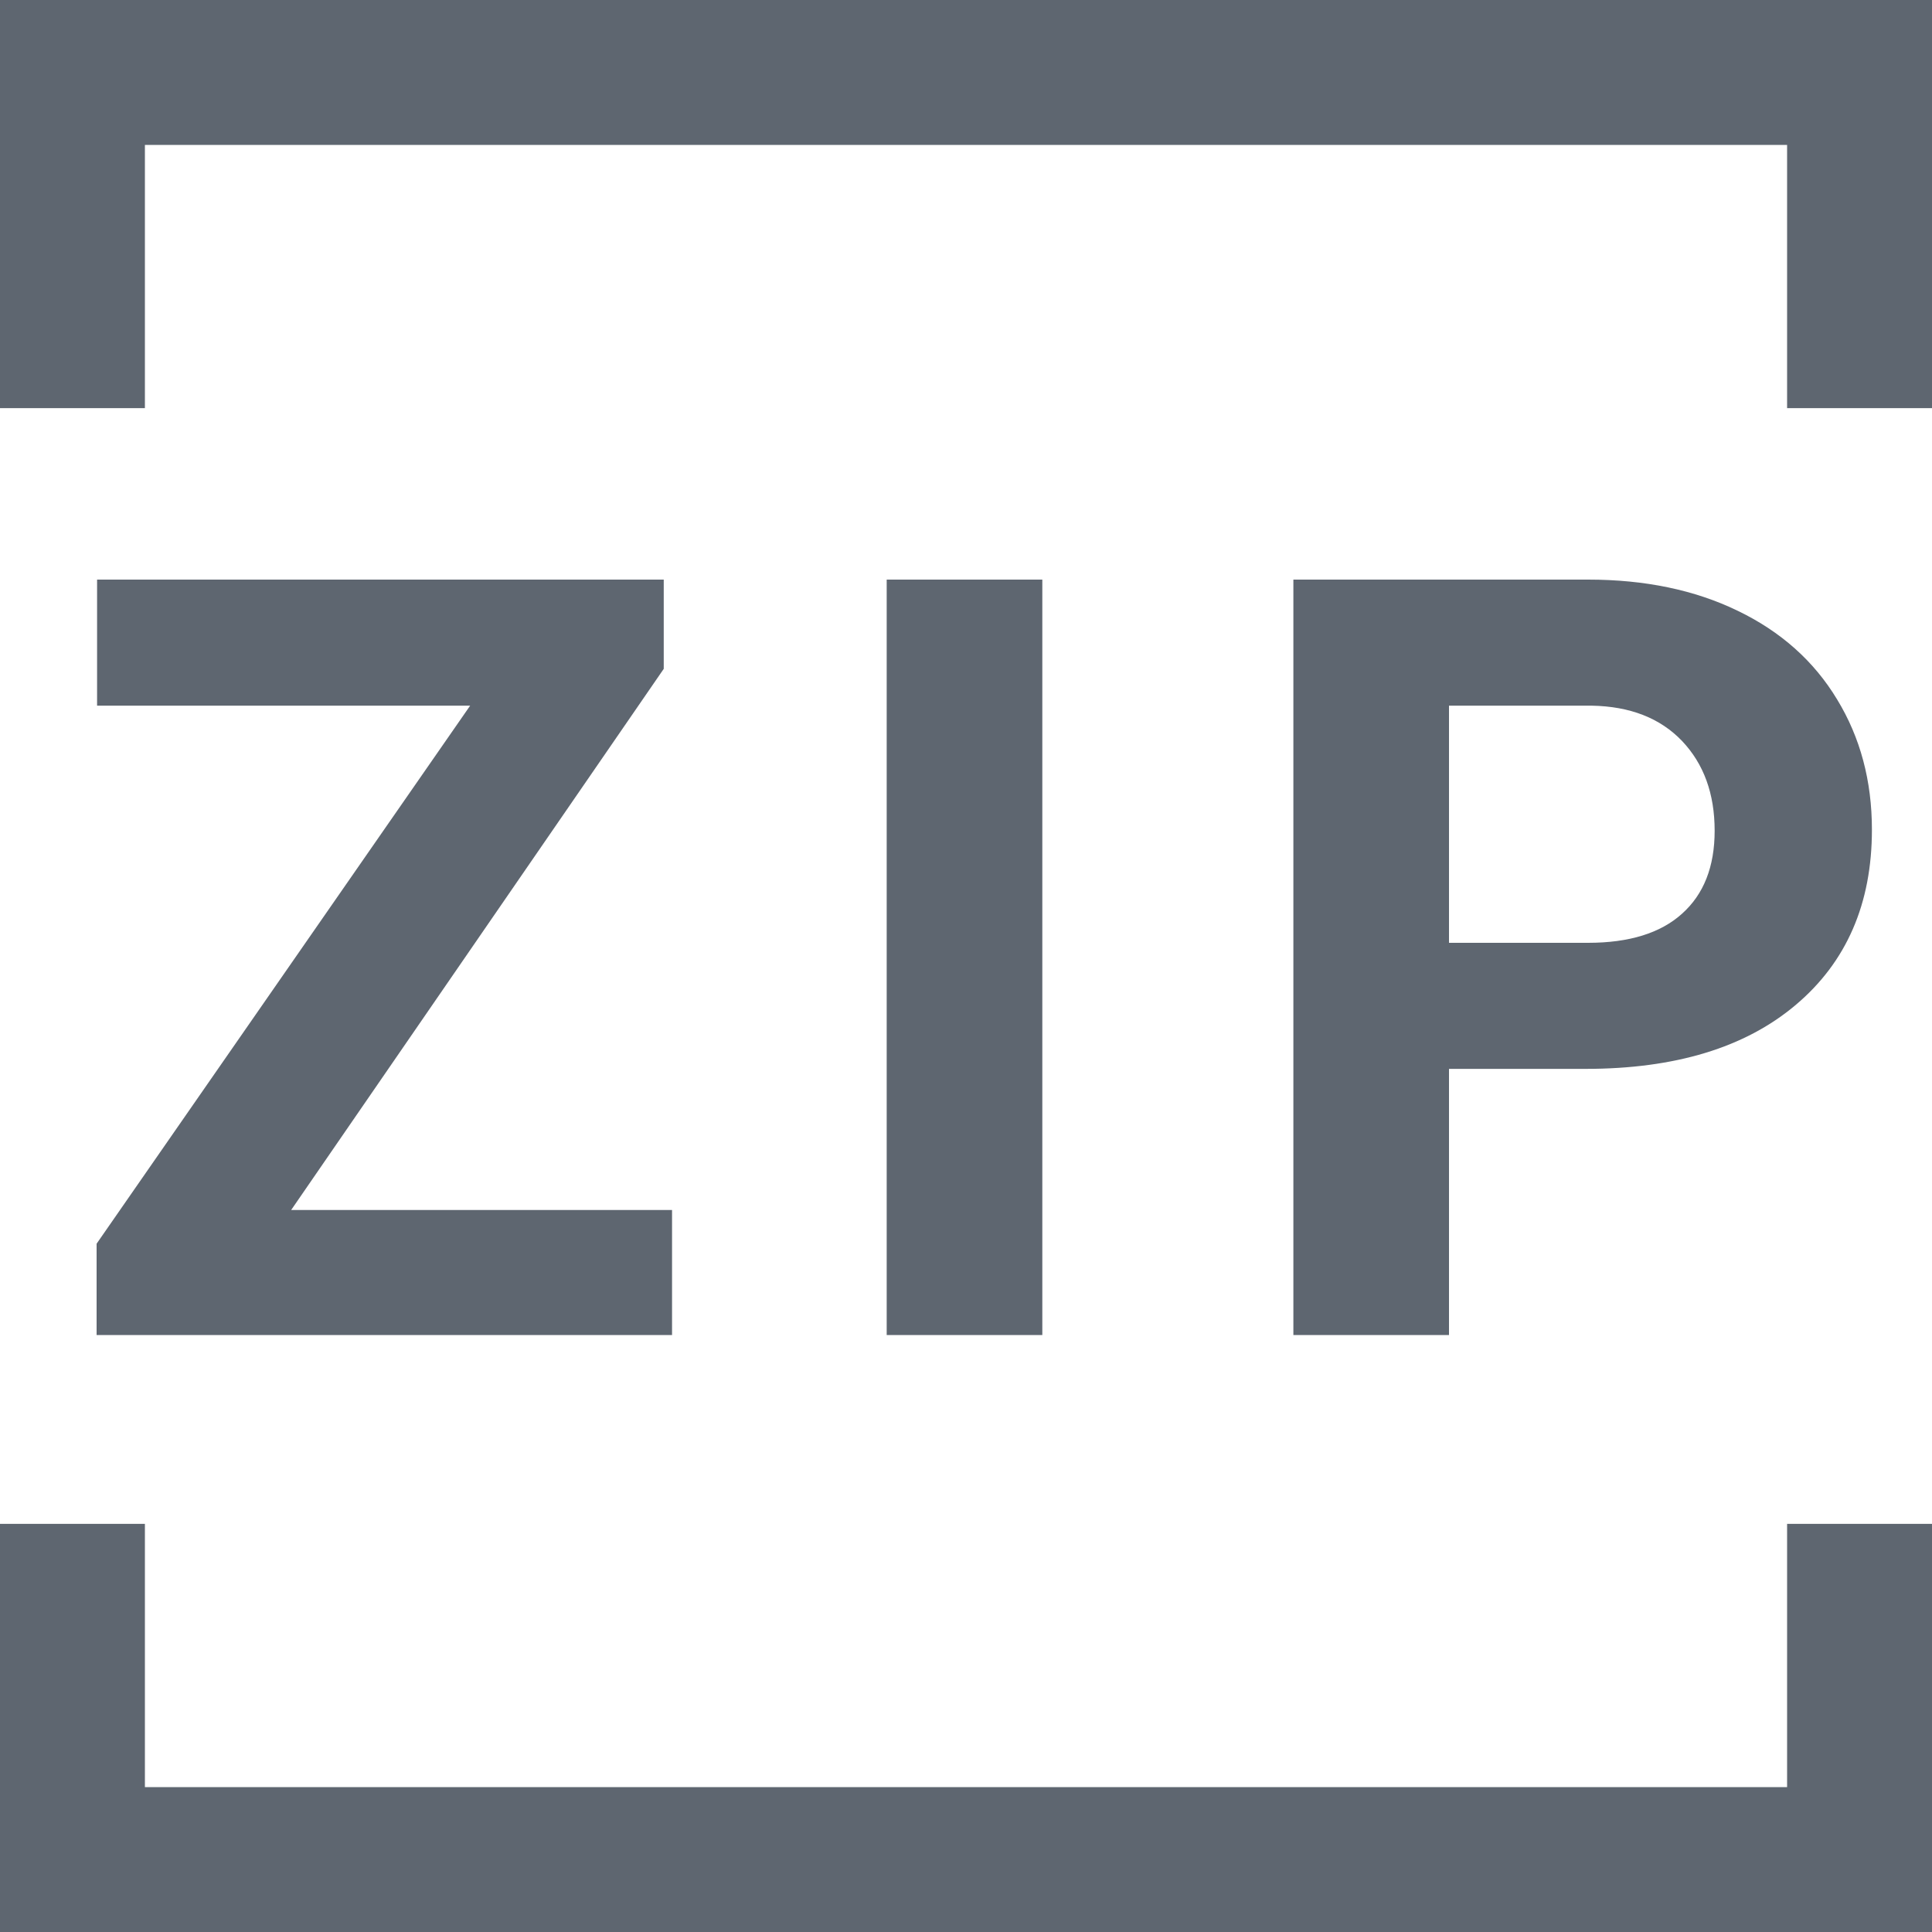 <svg width="20" height="20" viewBox="0 0 20 20" fill="none" xmlns="http://www.w3.org/2000/svg">
<path fill-rule="evenodd" clip-rule="evenodd" d="M20 4.225H18.5V1.5H1.5V4.225H0V0H20V4.225ZM20 20H0V15.775H1.5V18.5H18.5V15.775H20V20ZM3.014 12.526H6.957V13.82H1V12.875L4.867 7.305H1.005V6H6.871V6.924L3.014 12.526ZM10.79 13.82H9.179V6H10.79V13.82ZM15 13.82V11.065H16.413C17.34 11.065 18.065 10.845 18.588 10.404C19.115 9.96 19.378 9.355 19.378 8.589C19.378 8.084 19.258 7.635 19.018 7.241C18.778 6.843 18.434 6.537 17.987 6.322C17.543 6.107 17.027 6 16.44 6H13.389V13.82H15ZM16.44 9.76H15V7.305H16.477C16.875 7.312 17.186 7.434 17.412 7.67C17.637 7.907 17.75 8.216 17.75 8.6C17.75 8.972 17.637 9.258 17.412 9.459C17.19 9.659 16.866 9.76 16.44 9.76Z" fill="#5E6670"/>
</svg>
